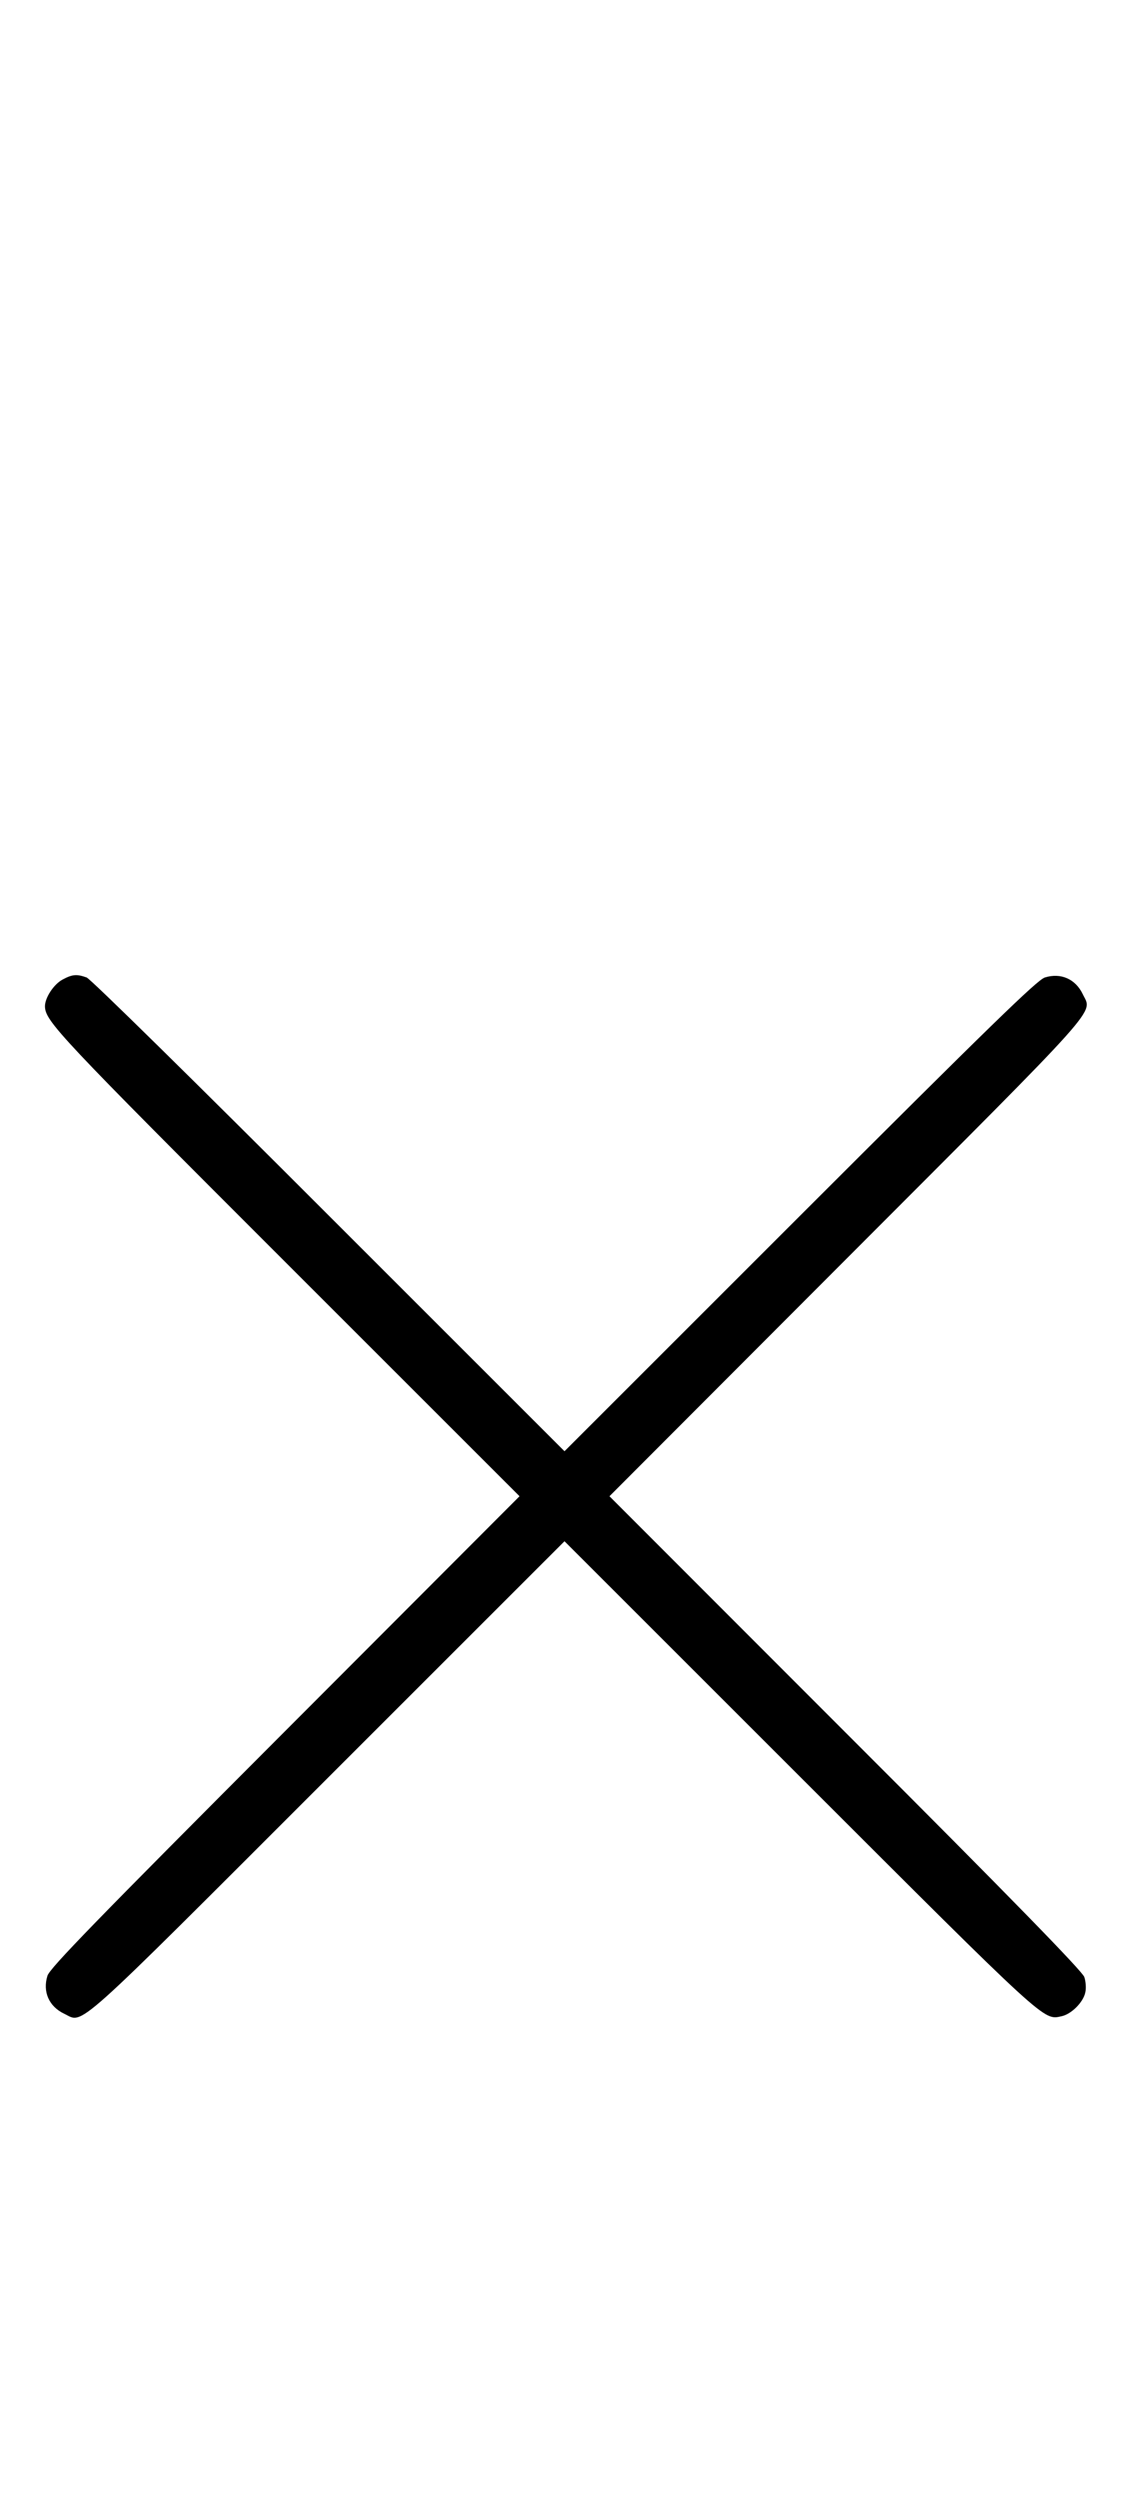 <?xml version="1.0" standalone="no"?>
<!DOCTYPE svg PUBLIC "-//W3C//DTD SVG 20010904//EN"
 "http://www.w3.org/TR/2001/REC-SVG-20010904/DTD/svg10.dtd">
<svg version="1.0" xmlns="http://www.w3.org/2000/svg"
 width="452pt" height="1000pt" viewBox="0 0 452 1000"
 preserveAspectRatio="xMidYMid meet">
<g transform="translate(0,1000) scale(0.1,-0.1)"
fill="#000000" stroke="none">
<path d="M251 6082 c-36 -19 -71 -73 -71 -107 1 -60 52 -114 969 -1030 l931
-930 -939 -940 c-757 -758 -941 -947 -951 -978 -20 -64 6 -123 67 -152 80 -38
18 -93 1055 943 l948 947 942 -941 c995 -994 975 -975 1048 -959 39 8 87 56
95 95 4 16 2 45 -4 62 -8 23 -287 310 -956 978 l-945 945 949 950 c1039 1040
984 978 946 1058 -29 61 -88 87 -152 67 -31 -10 -220 -194 -981 -954 l-942
-941 -943 942 c-531 531 -954 947 -970 953 -39 14 -57 13 -96 -8z"/>
</g>
</svg>
